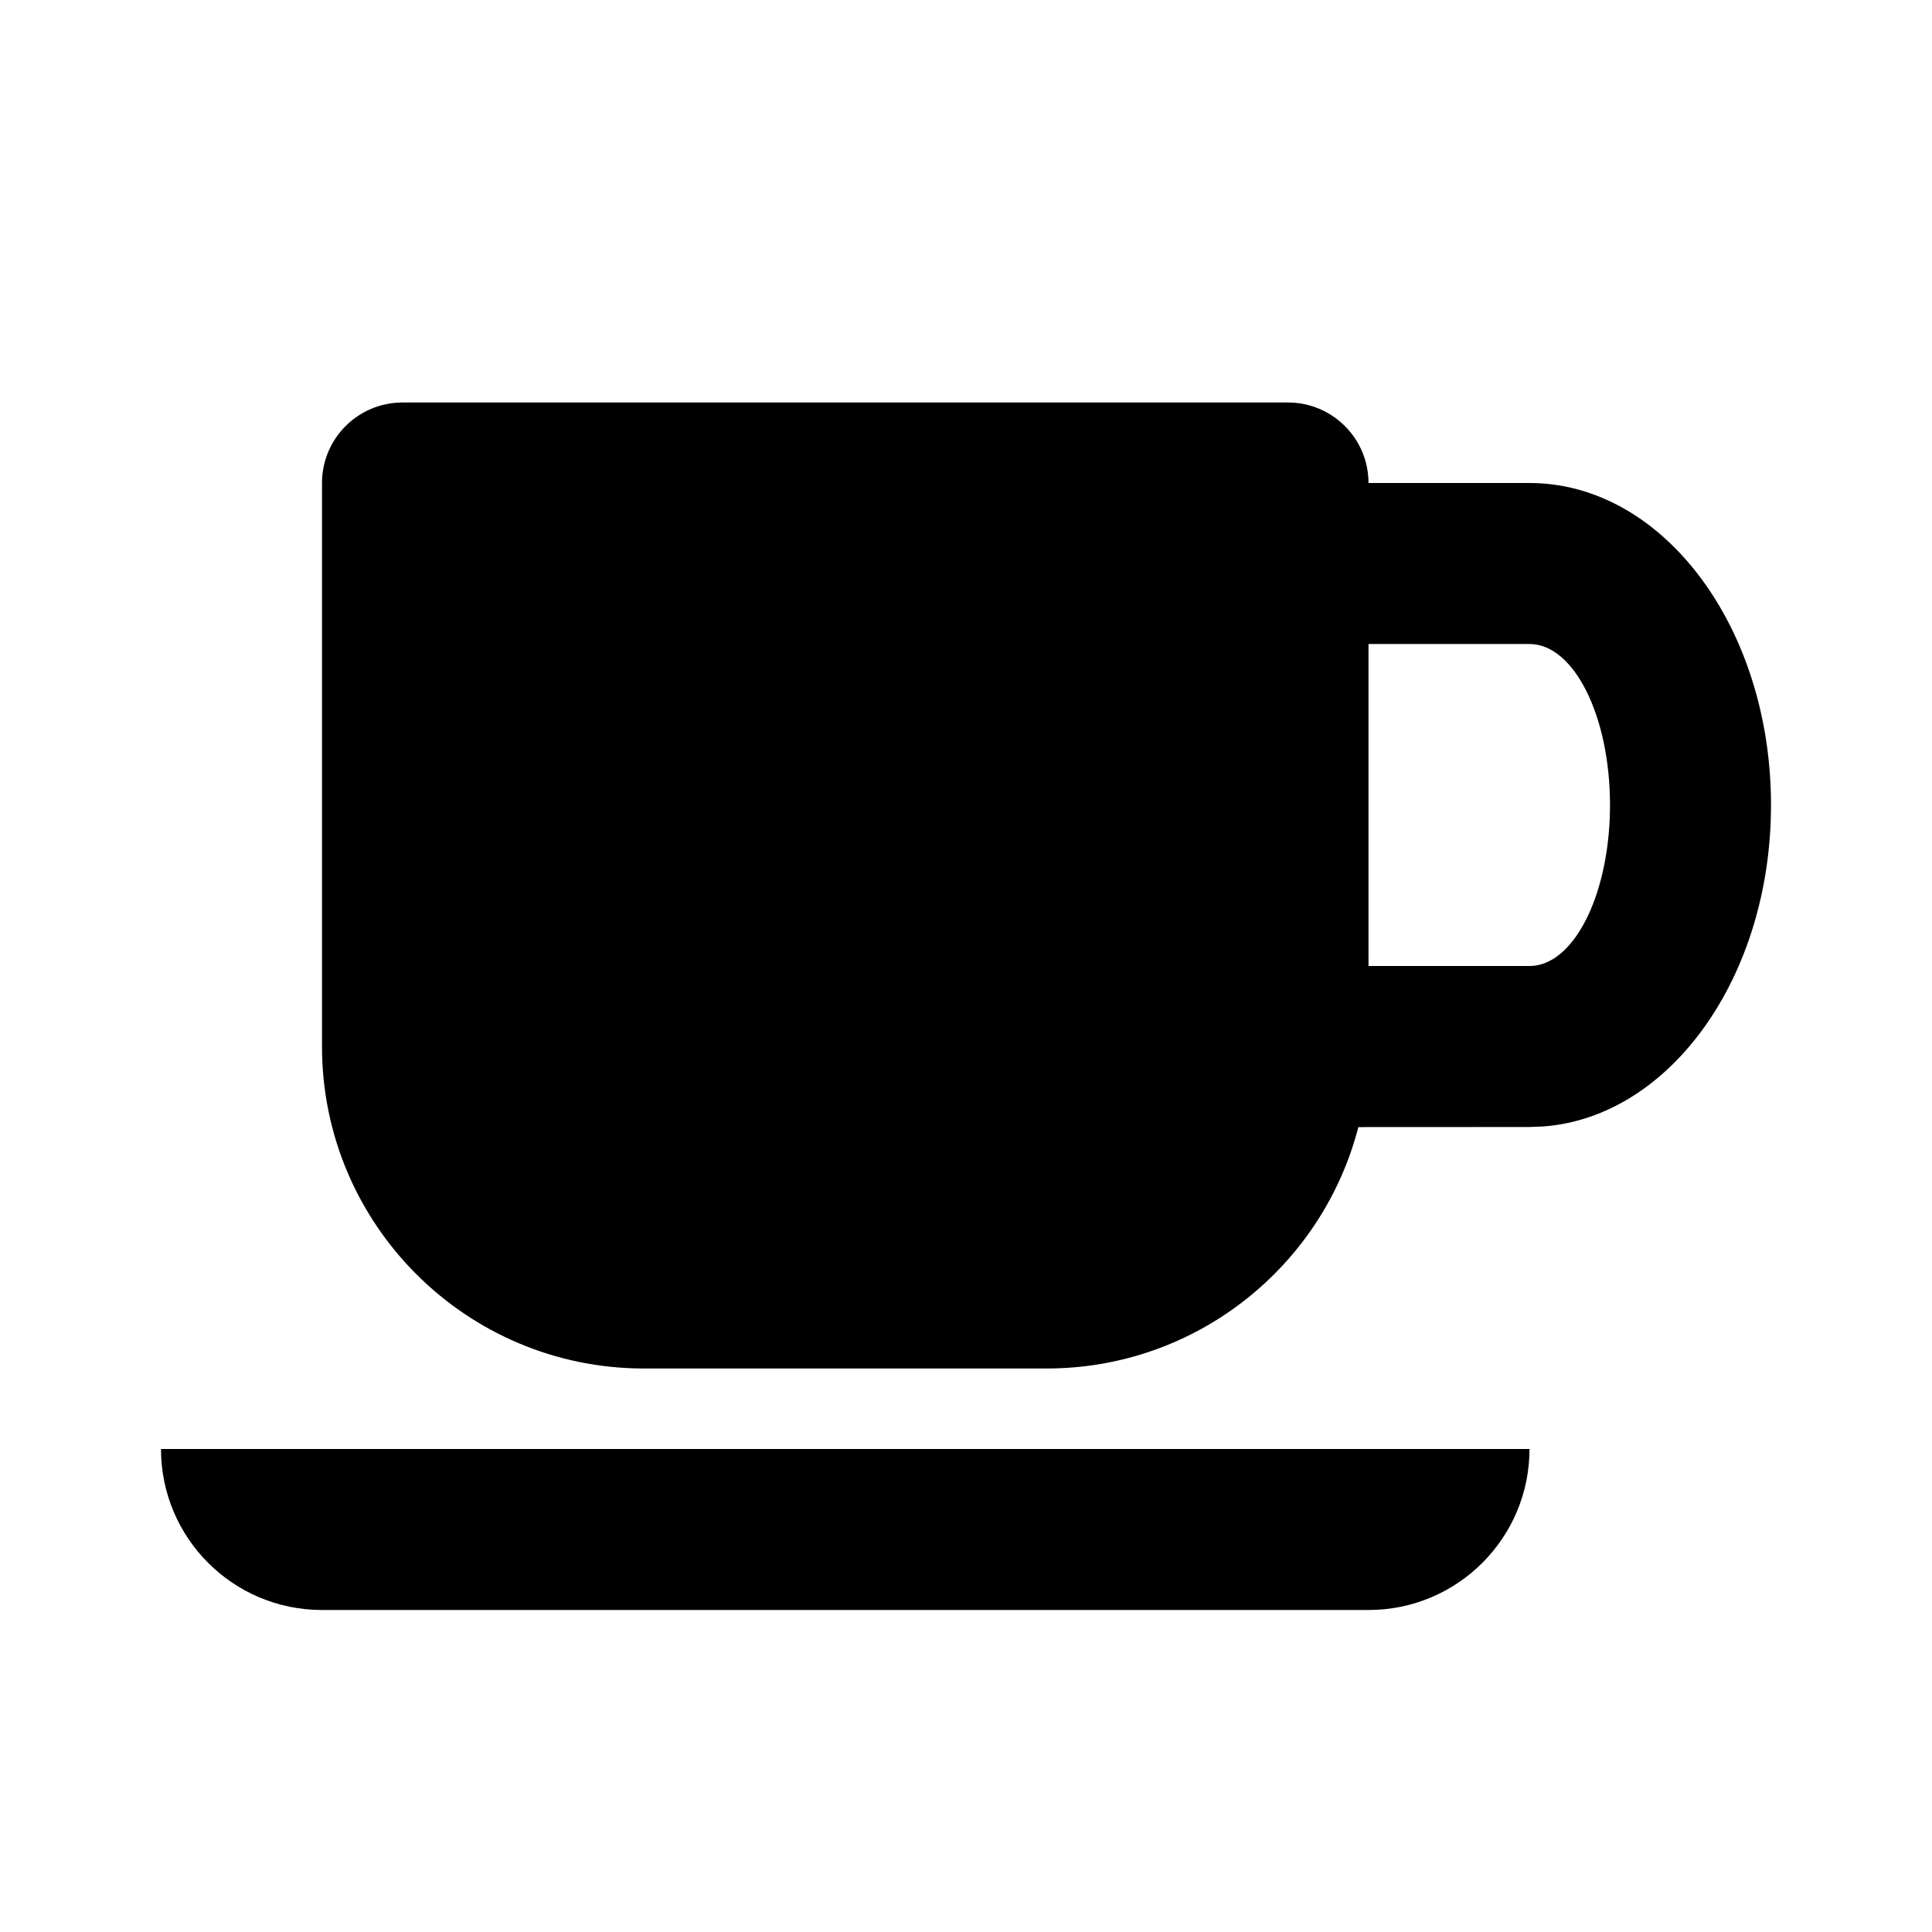 <svg xmlns="http://www.w3.org/2000/svg" width="24" height="24" viewBox="0 0 24 24">
  <g fill="none" fill-rule="evenodd">
    <rect width="24" height="24"/>
    <path fill="currentColor" d="M19,18 C19,19.105 18.105,20 17,20 L4,20 C2.895,20 2,19.105 2,18 L19,18 Z M16,5 C16.552,5 17,5.448 17,6 L19,6 C20.657,6 22,7.791 22,10 C22,12.13 20.751,13.872 19.176,13.993 L19,14 L16.874,14.001 C16.429,15.726 14.864,17 13,17 L8,17 C5.791,17 4,15.209 4,13 L4,6 C4,5.448 4.448,5 5,5 L16,5 Z M17,12 L19,12 L19.059,11.997 C19.584,11.936 20,11.065 20,10 C20,8.895 19.552,8 19,8 L17,8 L17,12 Z"/>
  </g>
</svg>
